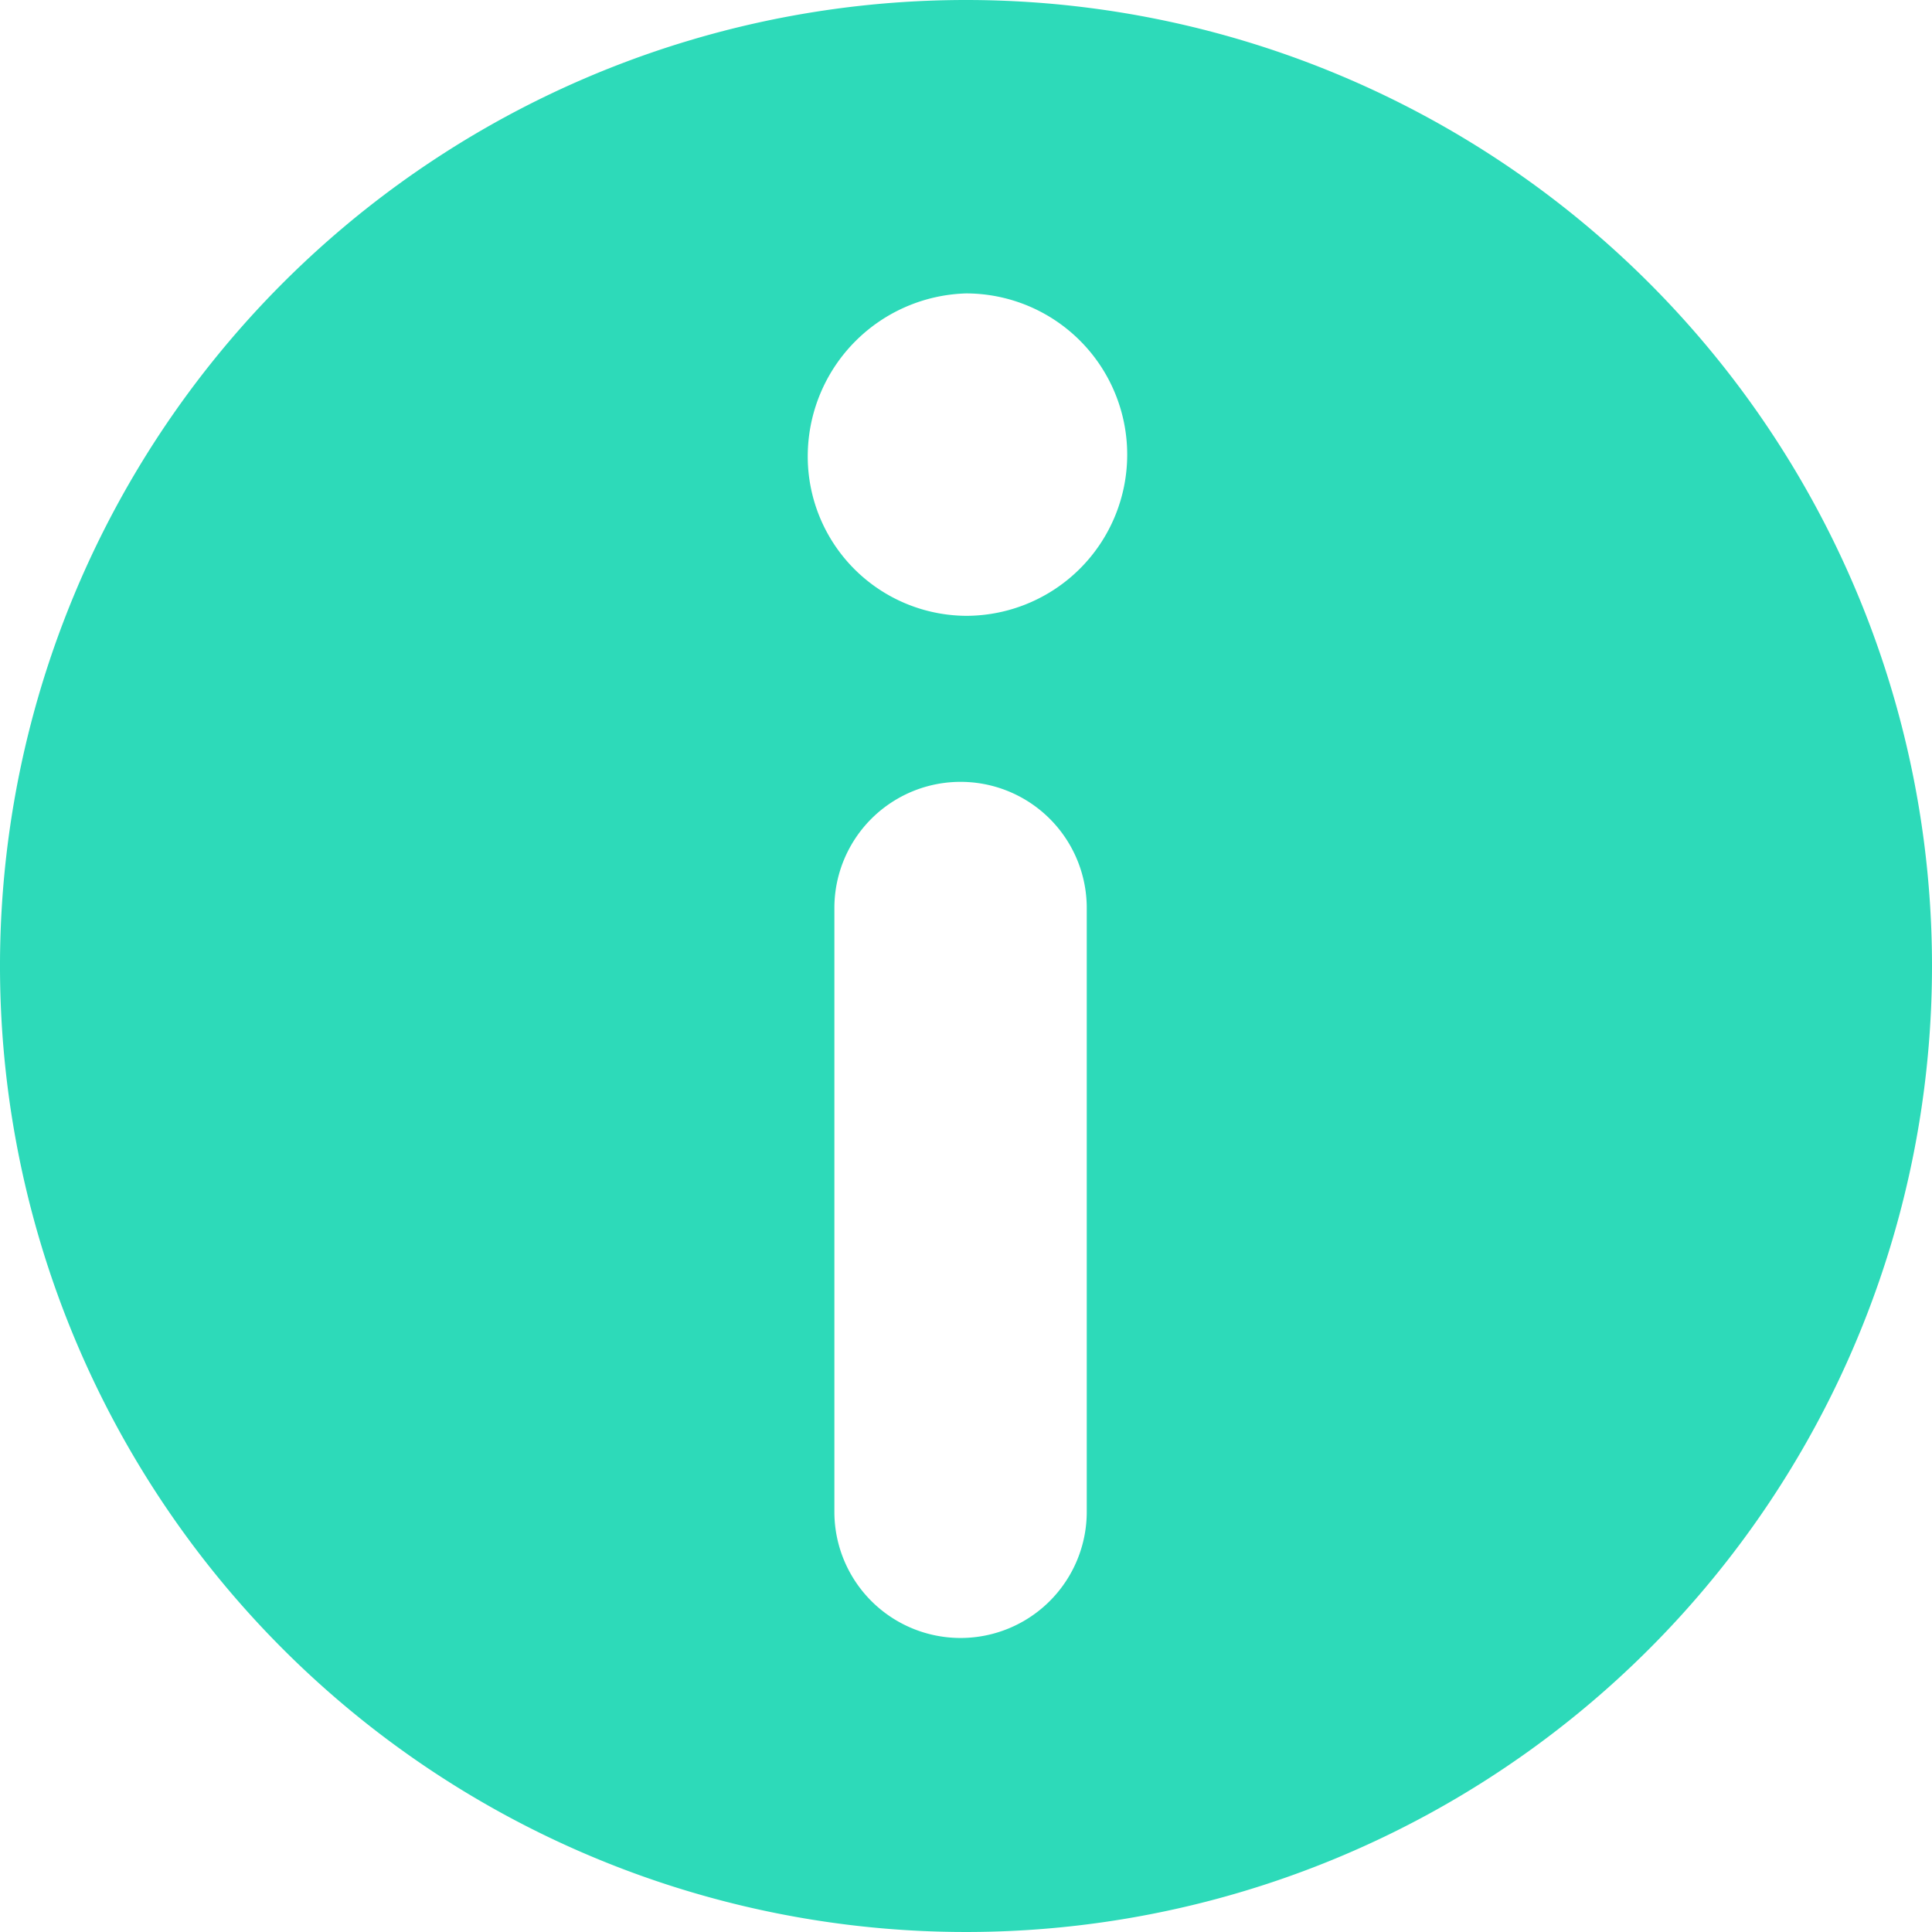 <?xml version="1.0" standalone="no"?><!DOCTYPE svg PUBLIC "-//W3C//DTD SVG 1.1//EN" "http://www.w3.org/Graphics/SVG/1.1/DTD/svg11.dtd"><svg t="1577793176091" class="icon" viewBox="0 0 1024 1024" version="1.1" xmlns="http://www.w3.org/2000/svg" p-id="1065" xmlns:xlink="http://www.w3.org/1999/xlink" width="200" height="200"><defs><style type="text/css"></style></defs><path d="M512 0a512 512 0 1 0 512 512 512 512 0 0 0-512-512z m64 801.28a66.88 66.88 0 0 1-133.76 0v-320a66.88 66.88 0 0 1 133.76 0zM512 326.4a84.48 84.48 0 0 1-83.84-87.04A86.4 86.4 0 0 1 512 155.52 85.44 85.44 0 0 1 512 326.4z" fill="#2ddab9" p-id="1066"></path></svg>